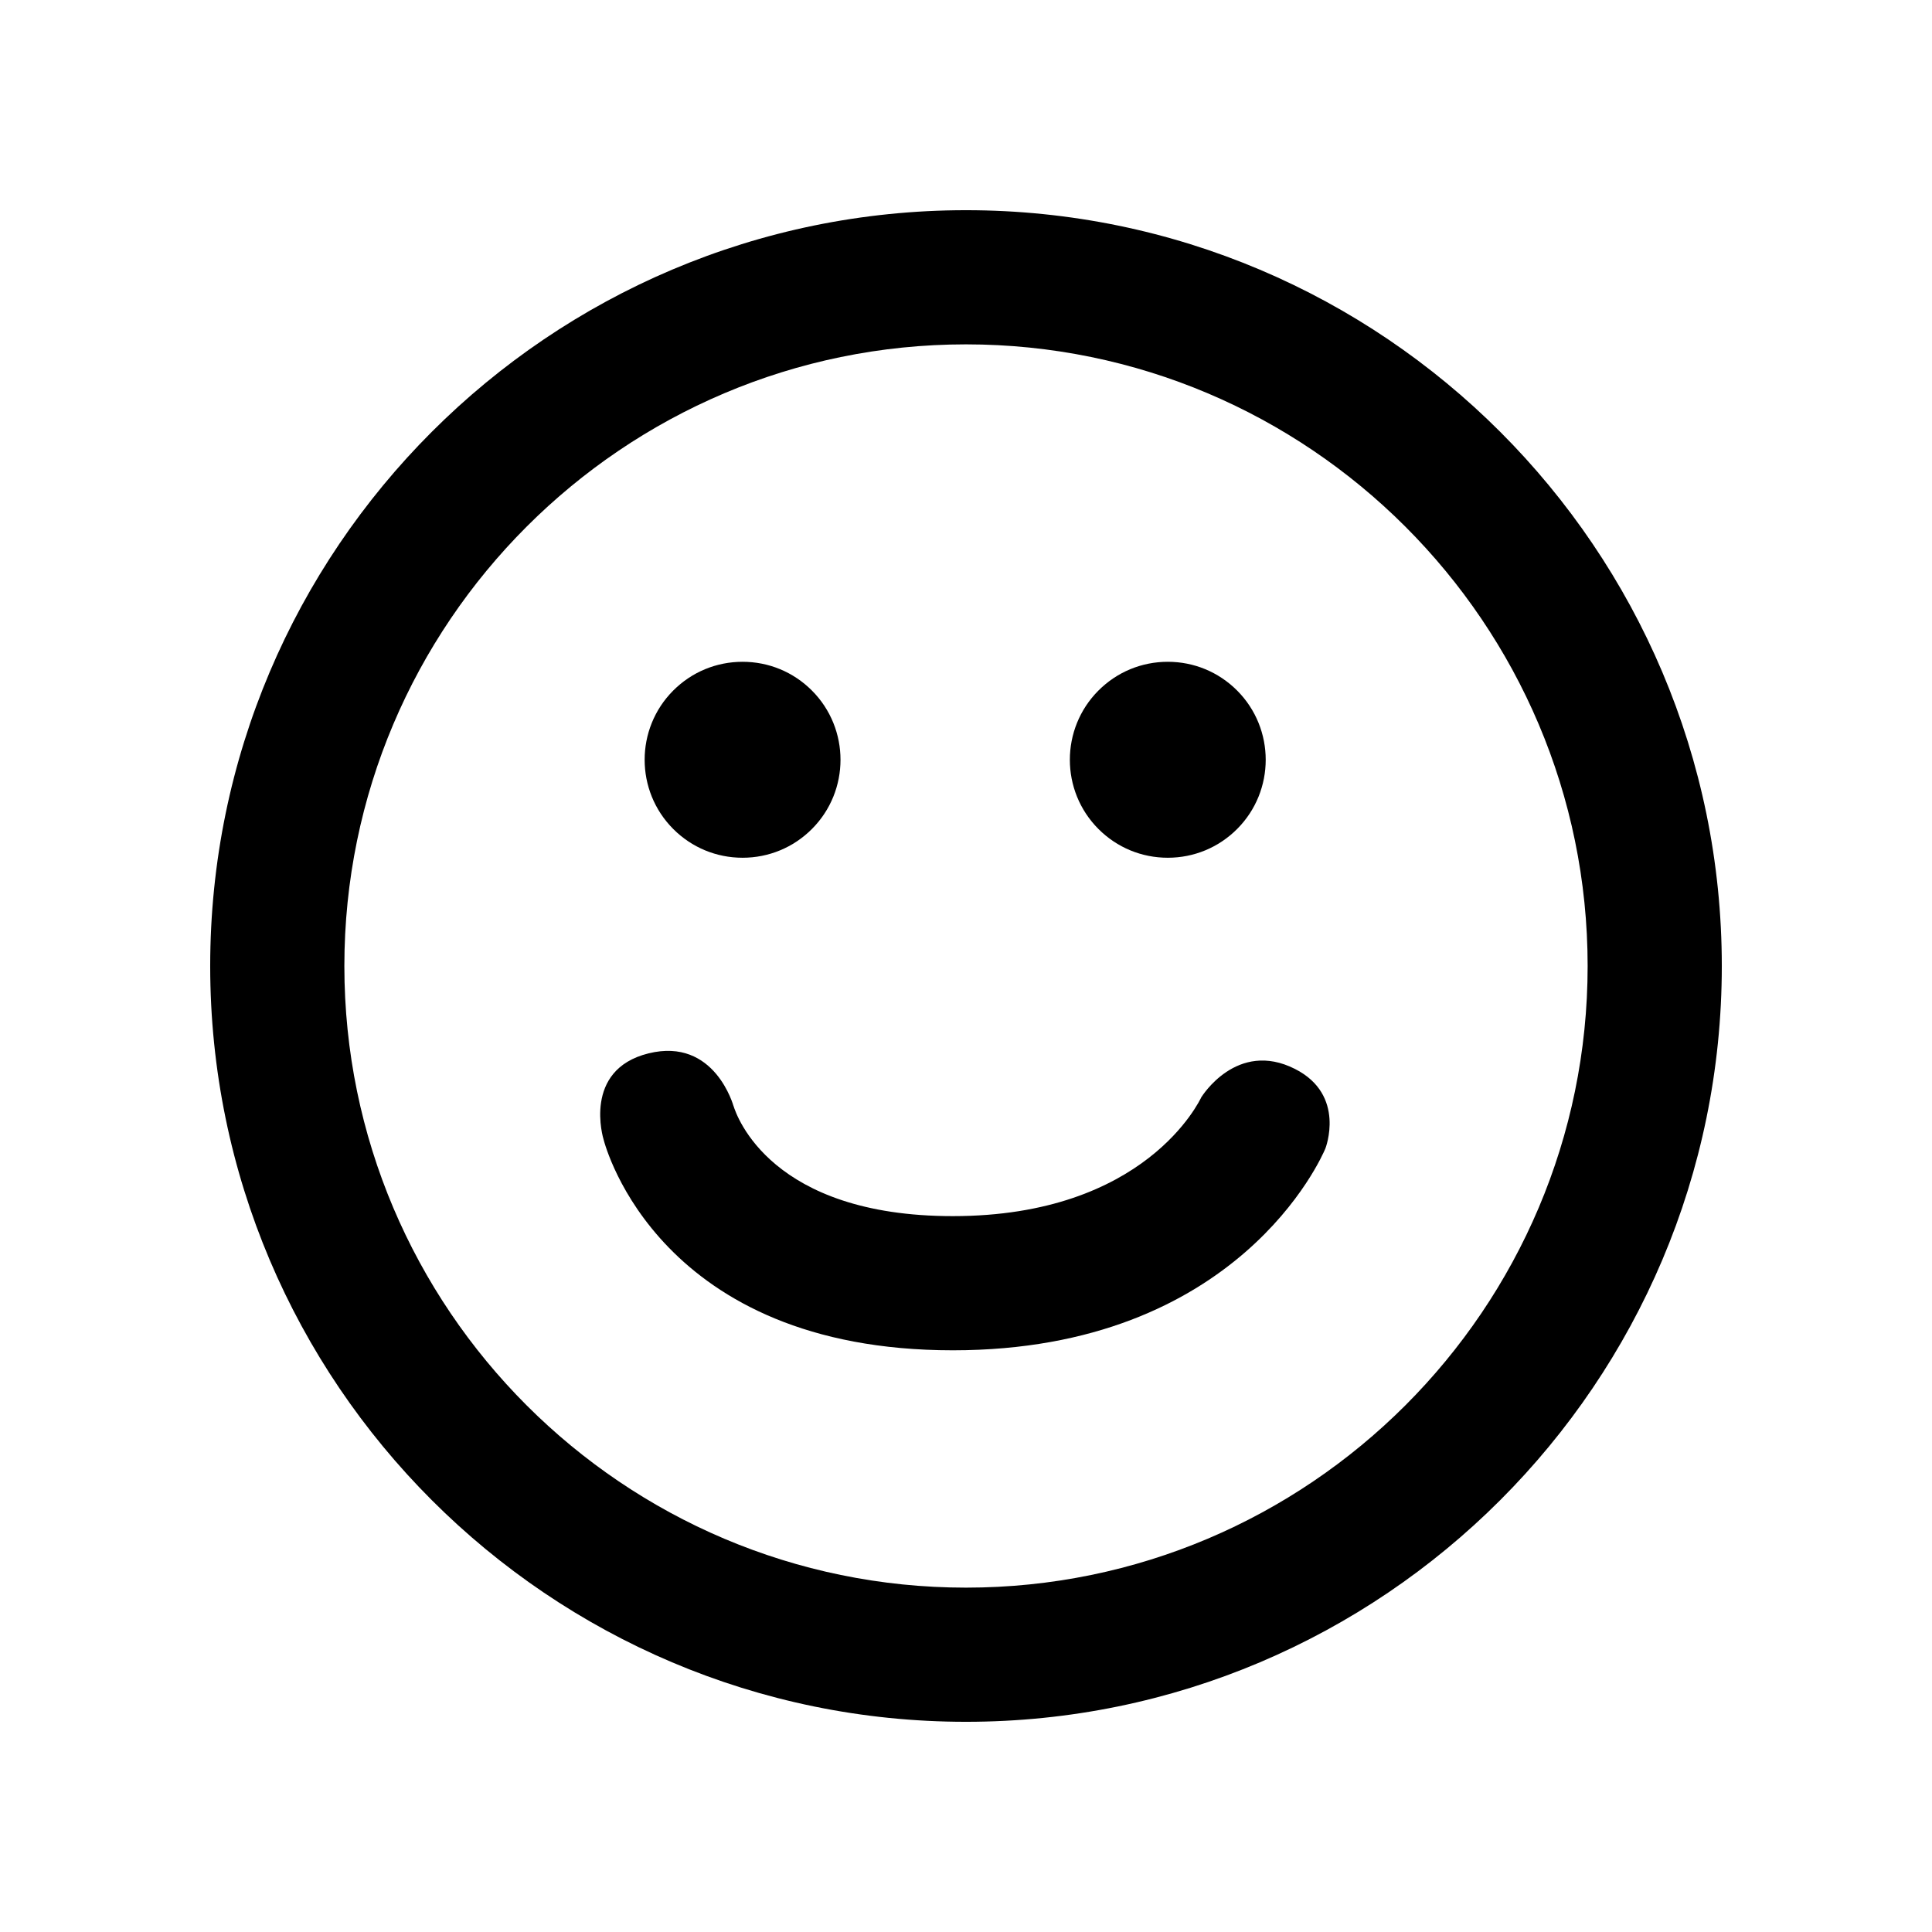 <?xml version="1.0" encoding="utf-8"?>
<!-- Generator: Adobe Illustrator 17.0.0, SVG Export Plug-In . SVG Version: 6.00 Build 0)  -->
<!DOCTYPE svg PUBLIC "-//W3C//DTD SVG 1.1//EN" "http://www.w3.org/Graphics/SVG/1.1/DTD/svg11.dtd">
<svg version="1.1" id="Layer_1" xmlns="http://www.w3.org/2000/svg" xmlns:xlink="http://www.w3.org/1999/xlink" x="0px" y="0px"
	 width="216px" height="216px" viewBox="0 0 216 216" style="enable-background:new 0 0 216 216;" xml:space="preserve">
<path d="M108,192.5c46.594,0,84.5-37.906,84.5-84.5S154.594,23.5,108,23.5S23.5,61.406,23.5,108S61.406,192.5,108,192.5z M108,38.5
	c38.322,0,69.5,31.178,69.5,69.5s-31.178,69.5-69.5,69.5S38.5,146.322,38.5,108S69.678,38.5,108,38.5z"/>
<path d="M83.021,95.897c2.926,0,5.677-1.14,7.746-3.208c4.27-4.27,4.27-11.219,0-15.492c-2.069-2.068-4.82-3.208-7.746-3.208
	s-5.677,1.14-7.748,3.21c-4.268,4.271-4.268,11.221,0.002,15.49C77.345,94.758,80.096,95.897,83.021,95.897z"/>
<path d="M130.56,95.897c2.925,0,5.675-1.139,7.746-3.208c4.27-4.27,4.27-11.219-0.002-15.494c-2.069-2.067-4.819-3.206-7.744-3.206
	c-2.926,0-5.677,1.14-7.748,3.21c-4.268,4.271-4.268,11.221,0.002,15.49C124.883,94.758,127.634,95.897,130.56,95.897z"/>
<path d="M106.527,150.965c31.914,0,41.271-21.64,41.652-22.561c0,0,2.35-5.981-3.394-8.893c-6.512-3.302-10.458,3.139-10.458,3.139
	l0.043-0.103c-0.248,0.548-6.314,13.417-27.844,13.417c-20.29,0-24.169-11.136-24.545-12.405l0.038,0.141
	c0,0-2.083-7.766-9.513-5.932s-5.036,9.586-5.036,9.586C67.714,128.318,73.778,150.965,106.527,150.965z"/>
</svg>
